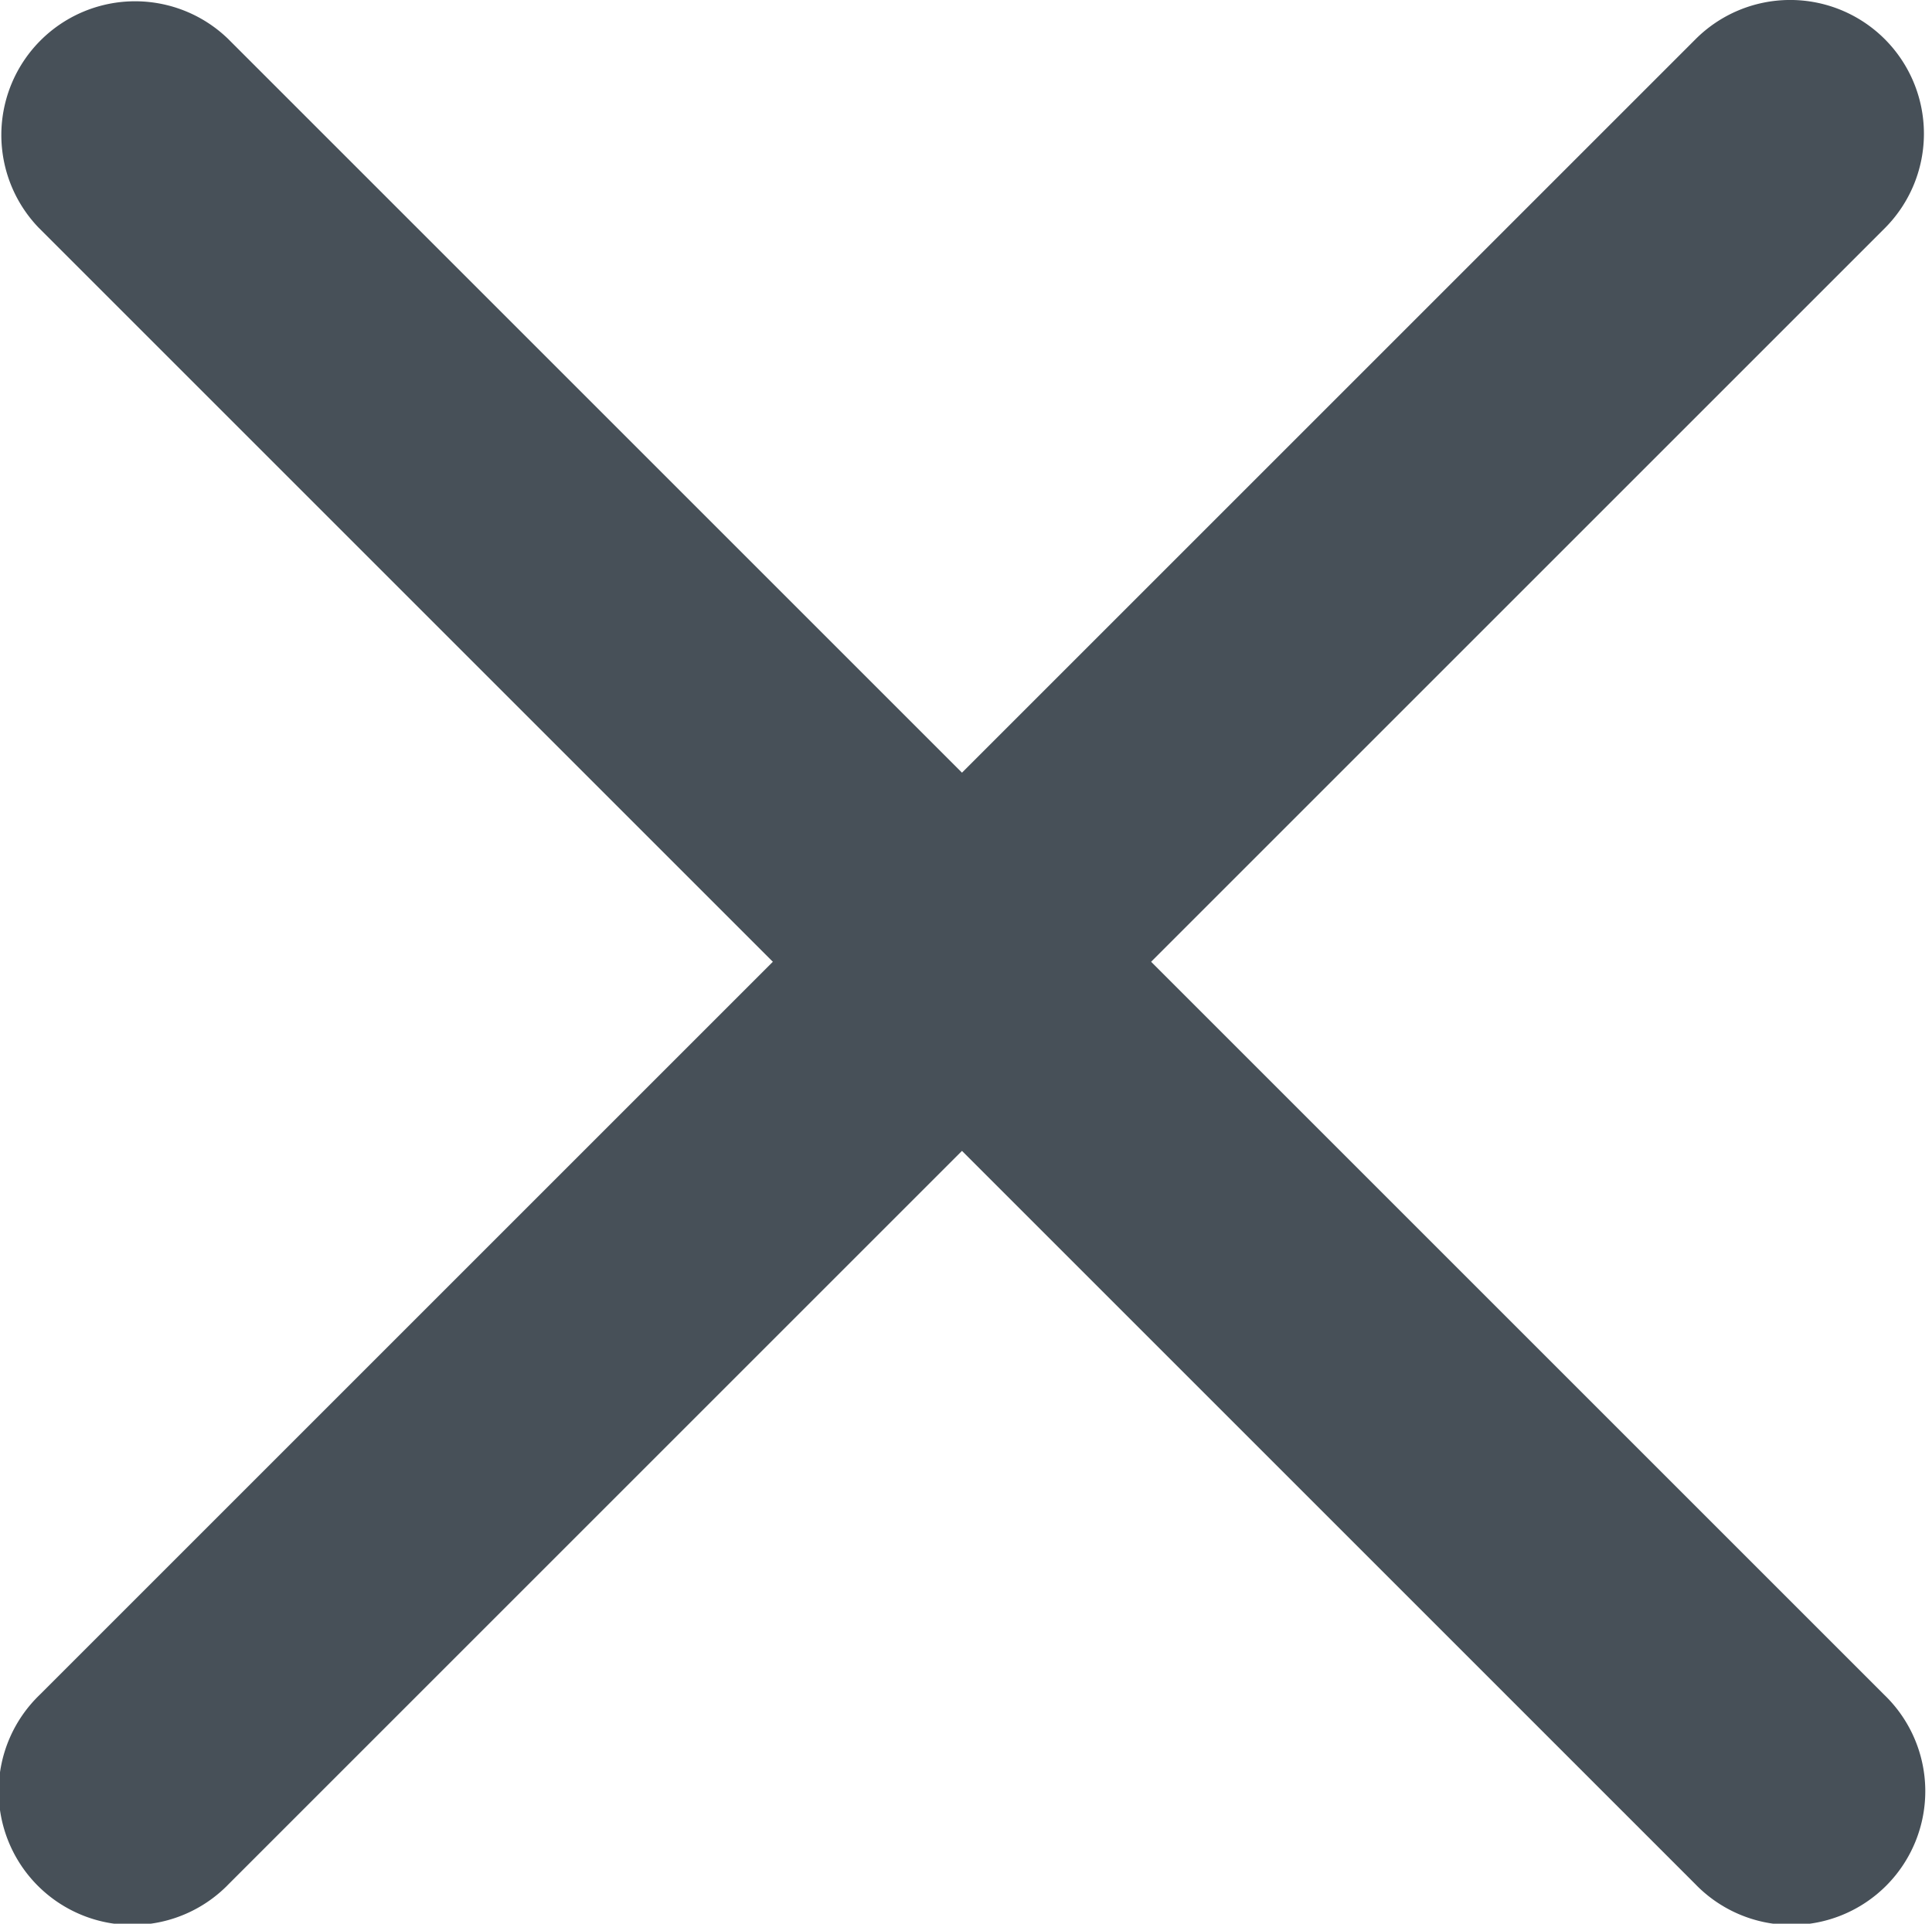 <svg xmlns="http://www.w3.org/2000/svg" viewBox="4532.76 3646.685 31.688 31.556">
  <defs>
    <style>
      .cls-1 {
        fill: #475058;
        stroke: #475058;
        stroke-width: 2px;
      }
    </style>
  </defs>
  <g id="close" transform="translate(4533.76 3647.684)">
    <g id="Group_130" data-name="Group 130" transform="translate(0 0)">
      <g id="Group_129" data-name="Group 129" transform="translate(0 0)">
        <path id="Path_184" data-name="Path 184" class="cls-1" d="M29.206.35a1.194,1.194,0,0,0-1.688,0L.35,27.518a1.194,1.194,0,1,0,1.688,1.688L29.206,2.038A1.194,1.194,0,0,0,29.206.35Z" transform="translate(0 0)"/>
      </g>
    </g>
    <g id="Group_132" data-name="Group 132" transform="translate(0 0)">
      <g id="Group_131" data-name="Group 131" transform="translate(0 0)">
        <path id="Path_185" data-name="Path 185" class="cls-1" d="M29.206,27.519,2.038.351A1.194,1.194,0,0,0,.35,2.039L27.518,29.207a1.194,1.194,0,1,0,1.688-1.688Z" transform="translate(0 -0.001)"/>
      </g>
    </g>
  </g>
</svg>
